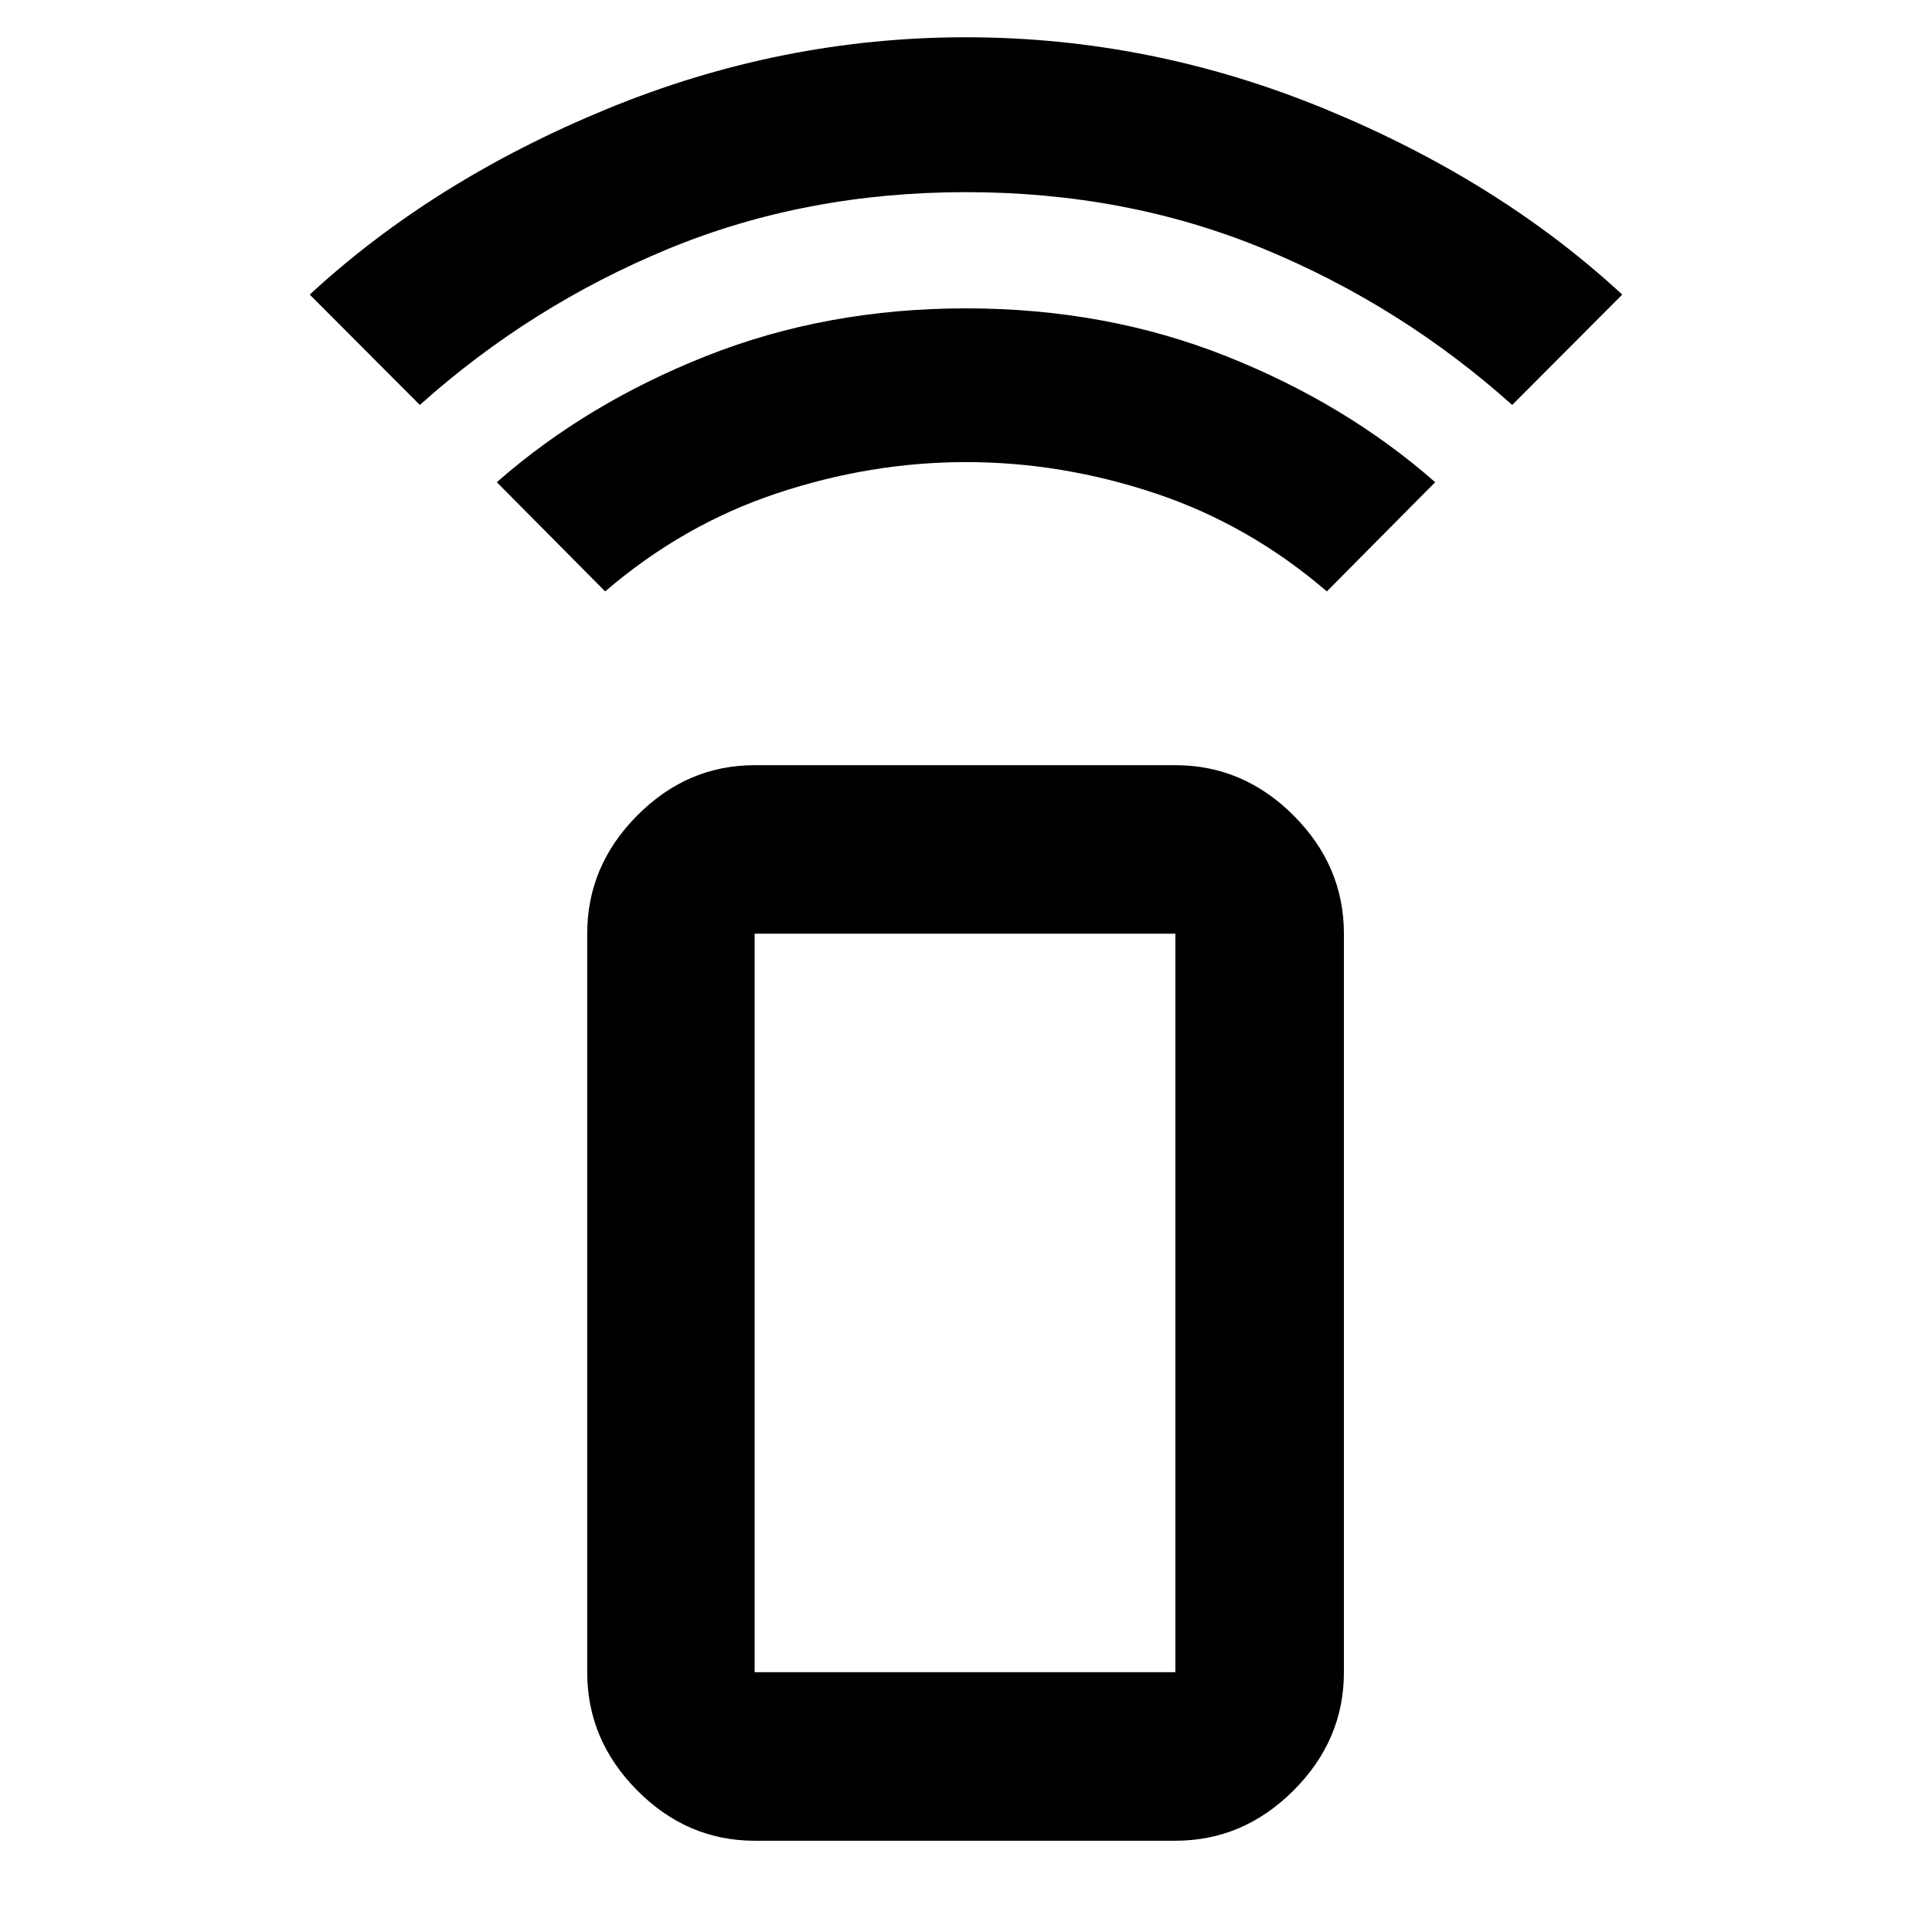 <svg xmlns="http://www.w3.org/2000/svg" height="48" viewBox="0 -960 960 960" width="48"><path d="m300.7-666.13-53.83-54.26q44.44-39.08 104.12-62.73 59.68-23.66 129.03-23.66 69.36 0 129.01 23.66 59.66 23.65 104.1 62.73l-53.83 54.26q-38.56-33.13-85.15-48.7-46.59-15.56-94.09-15.56-47.49 0-94.15 15.56-46.65 15.57-85.21 48.7Zm-92.09-92.65-54.7-54.83q61.39-56.74 147.85-92.31 86.45-35.56 178.22-35.56 91.76 0 178.24 35.56 86.48 35.57 147.87 92.31l-54.7 54.83q-55.09-49.31-123.37-77.53-68.28-28.21-148.02-28.21-79.74 0-148.02 28.21-68.28 28.22-123.37 77.53ZM374.96-45.35q-33.5 0-58.34-25-24.84-25-24.84-58.74v-366.95q0-33.74 24.84-58.74t58.34-25h209.08q33.74 0 58.74 25t25 58.74v366.95q0 33.74-25 58.74t-58.74 25H374.96Zm209.08-83.74v-366.95H374.96v366.95h209.08Zm0 0H374.96h209.08Z"/></svg>